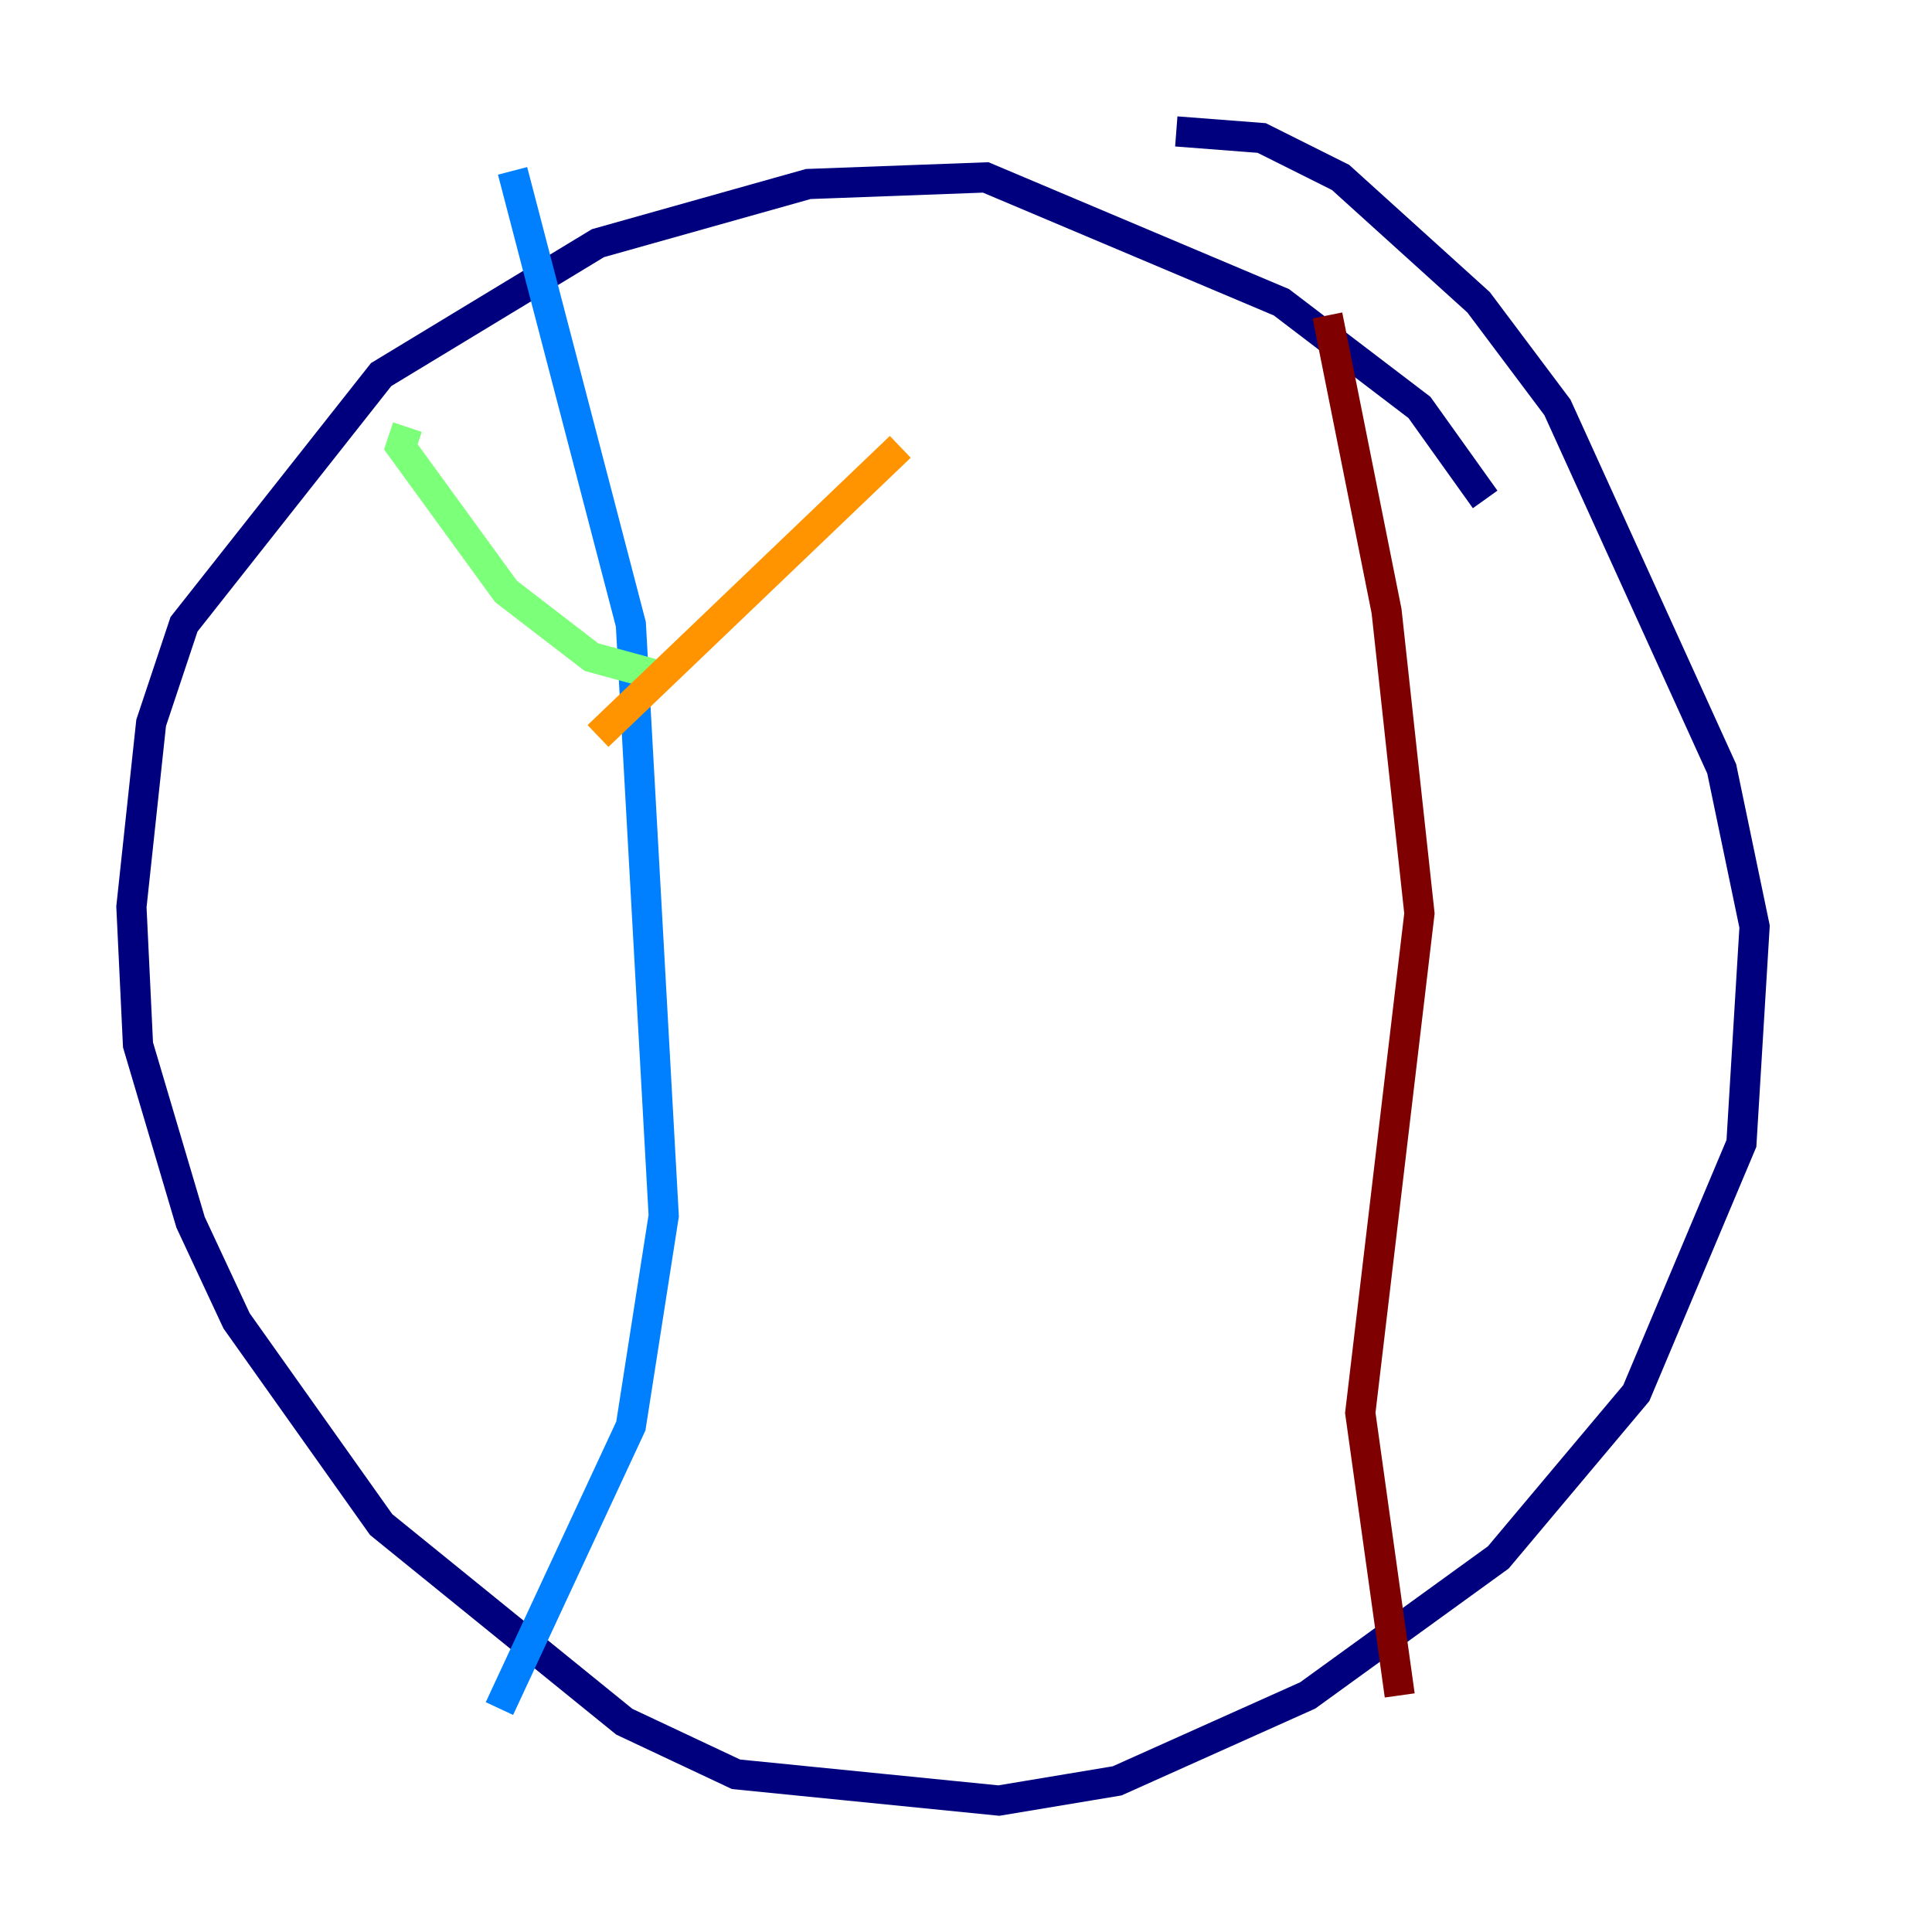 <?xml version="1.0" encoding="utf-8" ?>
<svg baseProfile="tiny" height="128" version="1.2" viewBox="0,0,128,128" width="128" xmlns="http://www.w3.org/2000/svg" xmlns:ev="http://www.w3.org/2001/xml-events" xmlns:xlink="http://www.w3.org/1999/xlink"><defs /><polyline fill="none" points="98.395,33.088 94.041,26.993 84.898,20.027 65.306,11.755 53.551,12.191 39.619,16.109 25.252,24.816 12.191,41.361 10.014,47.891 8.707,60.082 9.143,69.225 12.626,80.98 15.674,87.51 25.252,101.007 41.361,114.068 48.762,117.551 66.177,119.293 74.014,117.986 86.639,112.326 99.265,103.184 108.408,92.299 115.374,75.755 116.245,61.388 114.068,50.939 103.184,26.993 97.959,20.027 88.816,11.755 83.592,9.143 77.932,8.707" stroke="#00007f" stroke-width="2" /><polyline fill="none" points="33.959,11.32 41.796,41.361 43.973,80.544 41.796,94.476 33.088,113.197" stroke="#0080ff" stroke-width="2" /><polyline fill="none" points="43.973,44.843 39.184,43.537 33.524,39.184 26.558,29.605 26.993,28.299" stroke="#7cff79" stroke-width="2" /><polyline fill="none" points="39.619,48.762 59.646,29.605" stroke="#ff9400" stroke-width="2" /><polyline fill="none" points="87.946,20.898 91.864,40.49 94.041,60.517 90.122,93.605 92.735,112.326" stroke="#7f0000" stroke-width="2" /></svg>